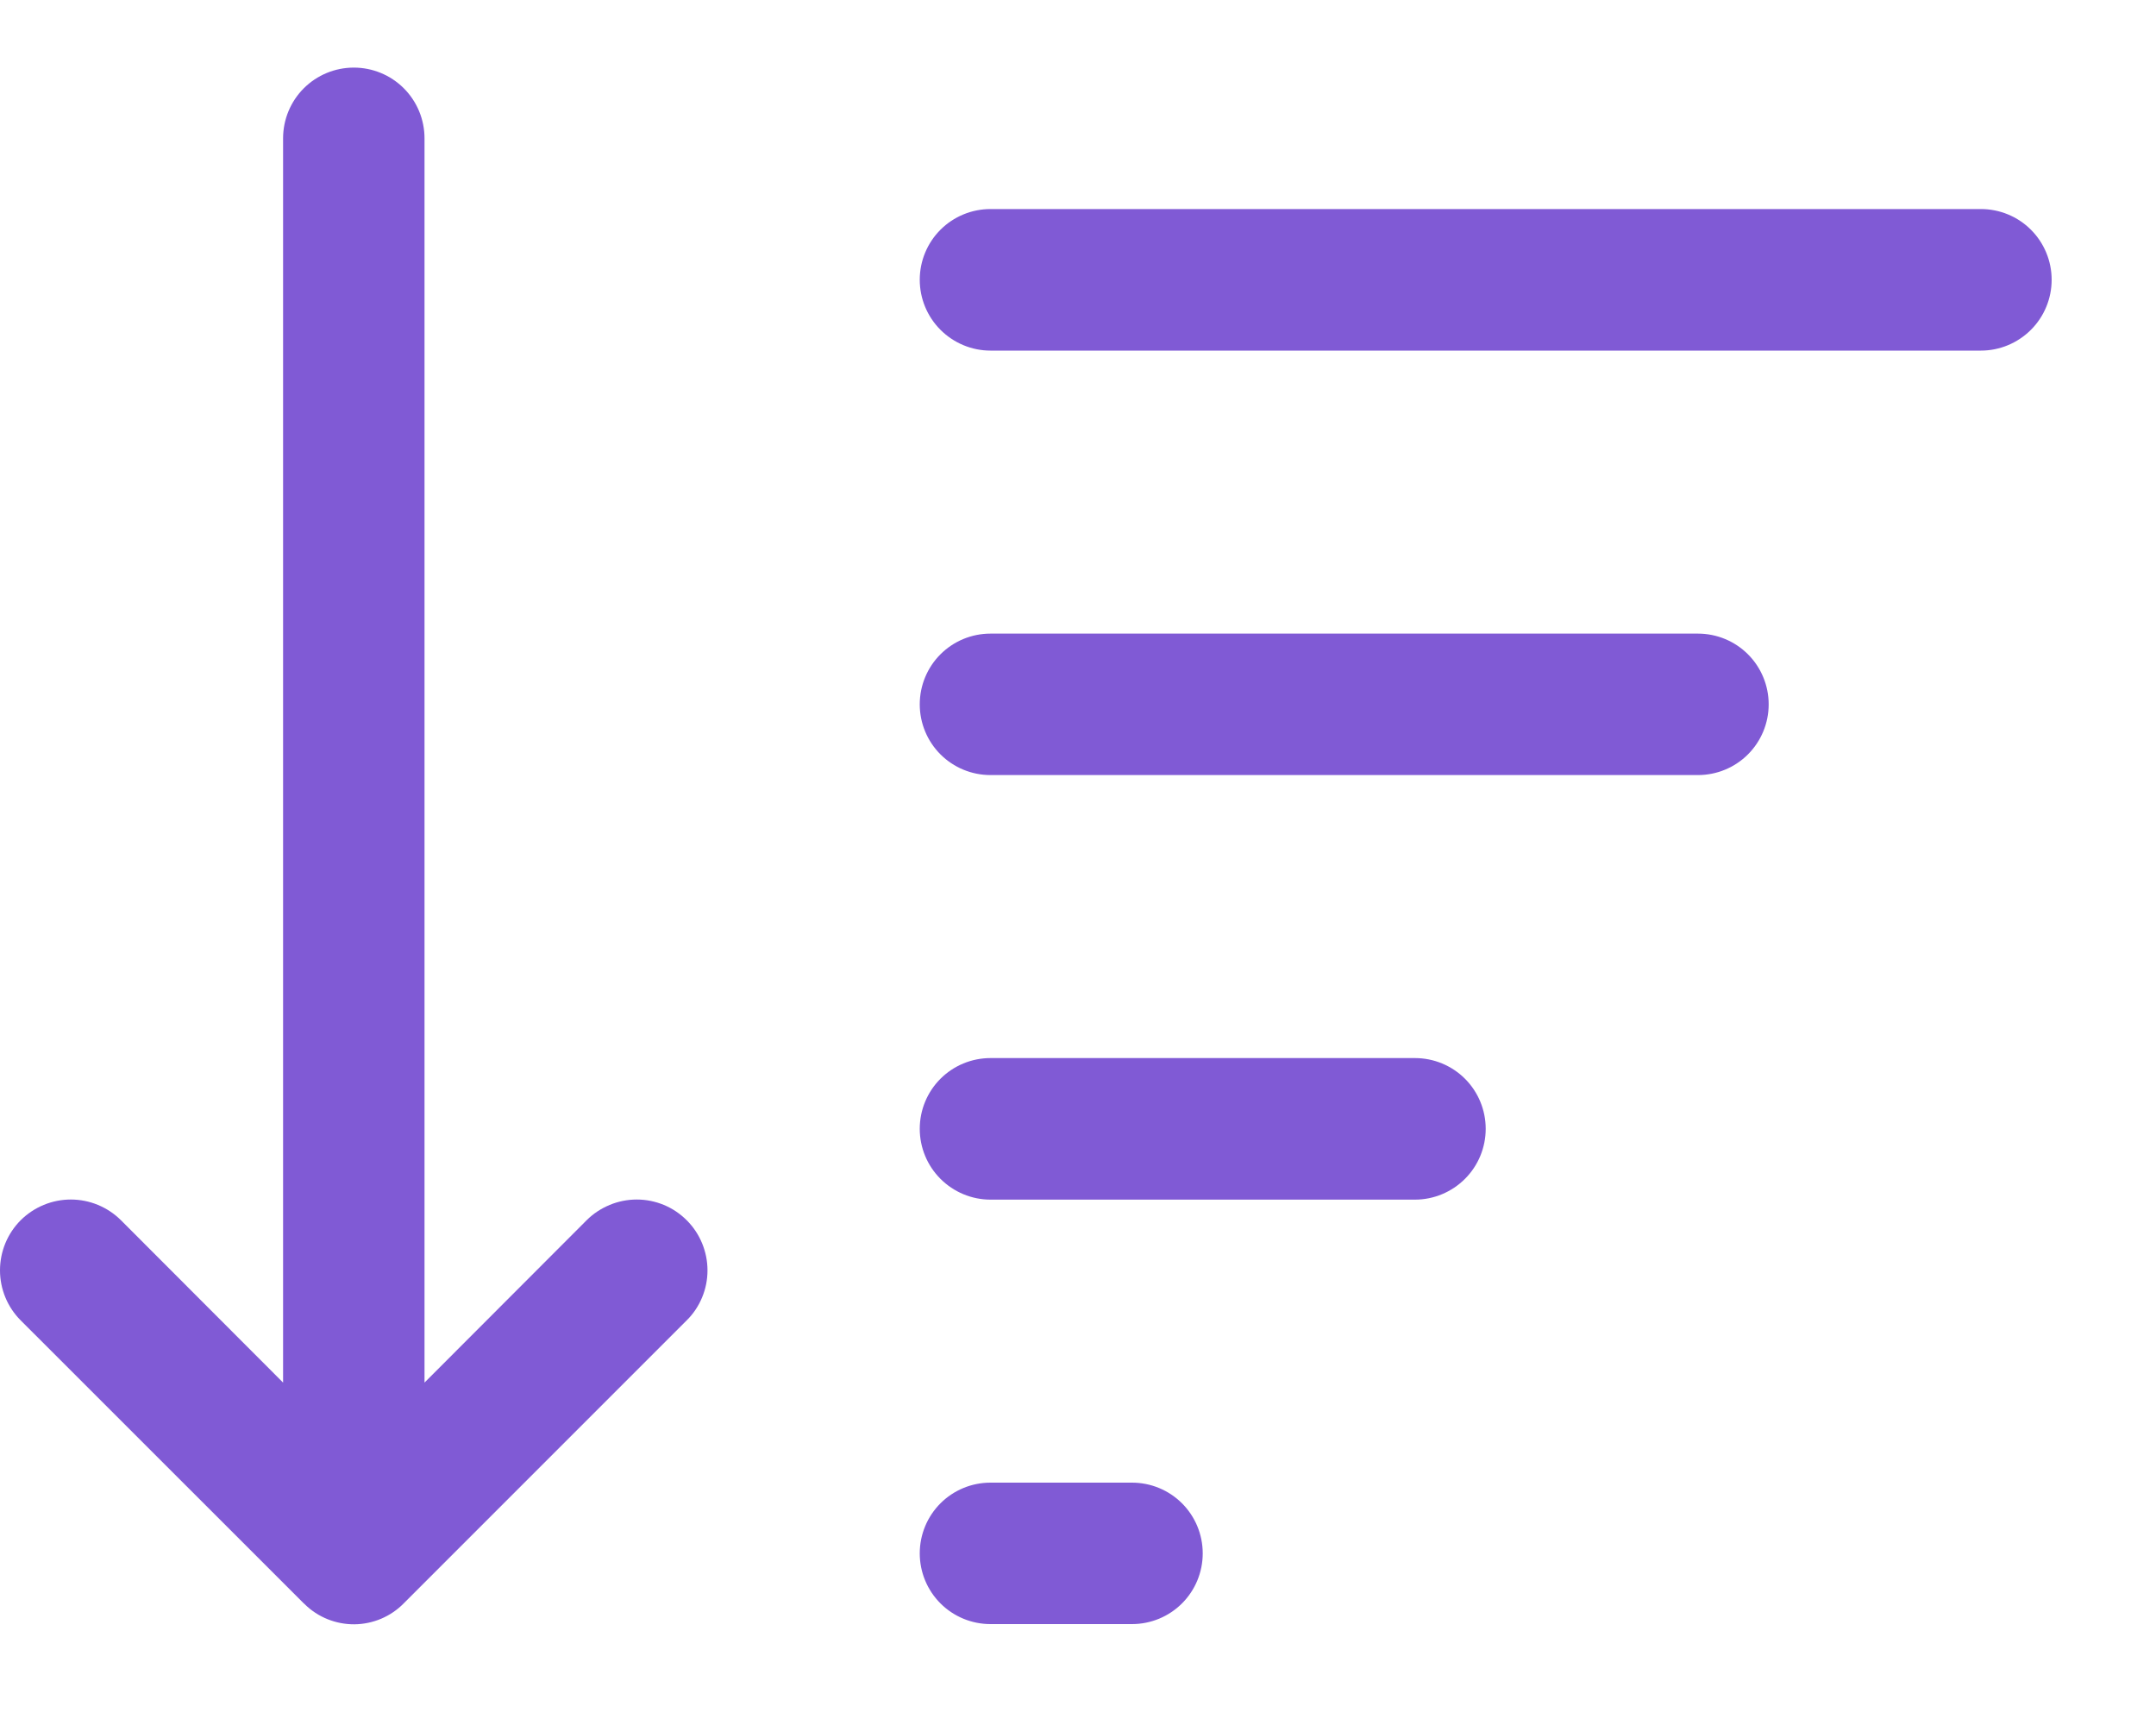 <svg width="20" height="16" viewBox="0 0 20 16" fill="none" xmlns="http://www.w3.org/2000/svg">
<path d="M3.938 1.283C3.938 1.109 3.869 0.942 3.746 0.819C3.623 0.696 3.456 0.627 3.282 0.627C3.108 0.627 2.941 0.696 2.818 0.819C2.695 0.942 2.626 1.109 2.626 1.283V12.824L1.122 11.318C0.998 11.195 0.831 11.126 0.657 11.126C0.483 11.126 0.316 11.195 0.192 11.318C0.069 11.441 4.1059e-09 11.608 0 11.783C-4.1059e-09 11.957 0.069 12.124 0.192 12.247L2.817 14.871L2.827 14.88C2.95 15.001 3.116 15.067 3.288 15.066C3.46 15.064 3.624 14.995 3.745 14.872L6.37 12.247C6.431 12.187 6.48 12.114 6.513 12.034C6.546 11.955 6.563 11.87 6.563 11.783C6.563 11.697 6.546 11.612 6.513 11.532C6.48 11.452 6.432 11.38 6.371 11.319C6.31 11.258 6.238 11.209 6.158 11.176C6.078 11.143 5.993 11.126 5.907 11.126C5.821 11.126 5.735 11.143 5.656 11.176C5.576 11.209 5.503 11.257 5.442 11.318L3.938 12.824V1.283ZM8.532 2.595C8.532 2.421 8.601 2.254 8.724 2.131C8.847 2.008 9.014 1.939 9.188 1.939H18.376C18.55 1.939 18.717 2.008 18.84 2.131C18.963 2.254 19.032 2.421 19.032 2.595C19.032 2.769 18.963 2.936 18.84 3.059C18.717 3.182 18.55 3.252 18.376 3.252H9.188C9.014 3.252 8.847 3.182 8.724 3.059C8.601 2.936 8.532 2.769 8.532 2.595ZM9.188 5.877C9.014 5.877 8.847 5.946 8.724 6.069C8.601 6.192 8.532 6.359 8.532 6.533C8.532 6.707 8.601 6.874 8.724 6.997C8.847 7.12 9.014 7.189 9.188 7.189H15.751C15.925 7.189 16.092 7.12 16.215 6.997C16.338 6.874 16.407 6.707 16.407 6.533C16.407 6.359 16.338 6.192 16.215 6.069C16.092 5.946 15.925 5.877 15.751 5.877H9.188ZM9.188 9.814C9.014 9.814 8.847 9.883 8.724 10.006C8.601 10.129 8.532 10.296 8.532 10.47C8.532 10.644 8.601 10.811 8.724 10.934C8.847 11.057 9.014 11.127 9.188 11.127H13.126C13.3 11.127 13.467 11.057 13.59 10.934C13.713 10.811 13.782 10.644 13.782 10.47C13.782 10.296 13.713 10.129 13.59 10.006C13.467 9.883 13.3 9.814 13.126 9.814H9.188ZM9.188 13.752C9.014 13.752 8.847 13.821 8.724 13.944C8.601 14.067 8.532 14.234 8.532 14.408C8.532 14.582 8.601 14.749 8.724 14.872C8.847 14.995 9.014 15.064 9.188 15.064H10.501C10.675 15.064 10.842 14.995 10.965 14.872C11.088 14.749 11.157 14.582 11.157 14.408C11.157 14.234 11.088 14.067 10.965 13.944C10.842 13.821 10.675 13.752 10.501 13.752H9.188Z" fill="#805AD5"/>
</svg>
